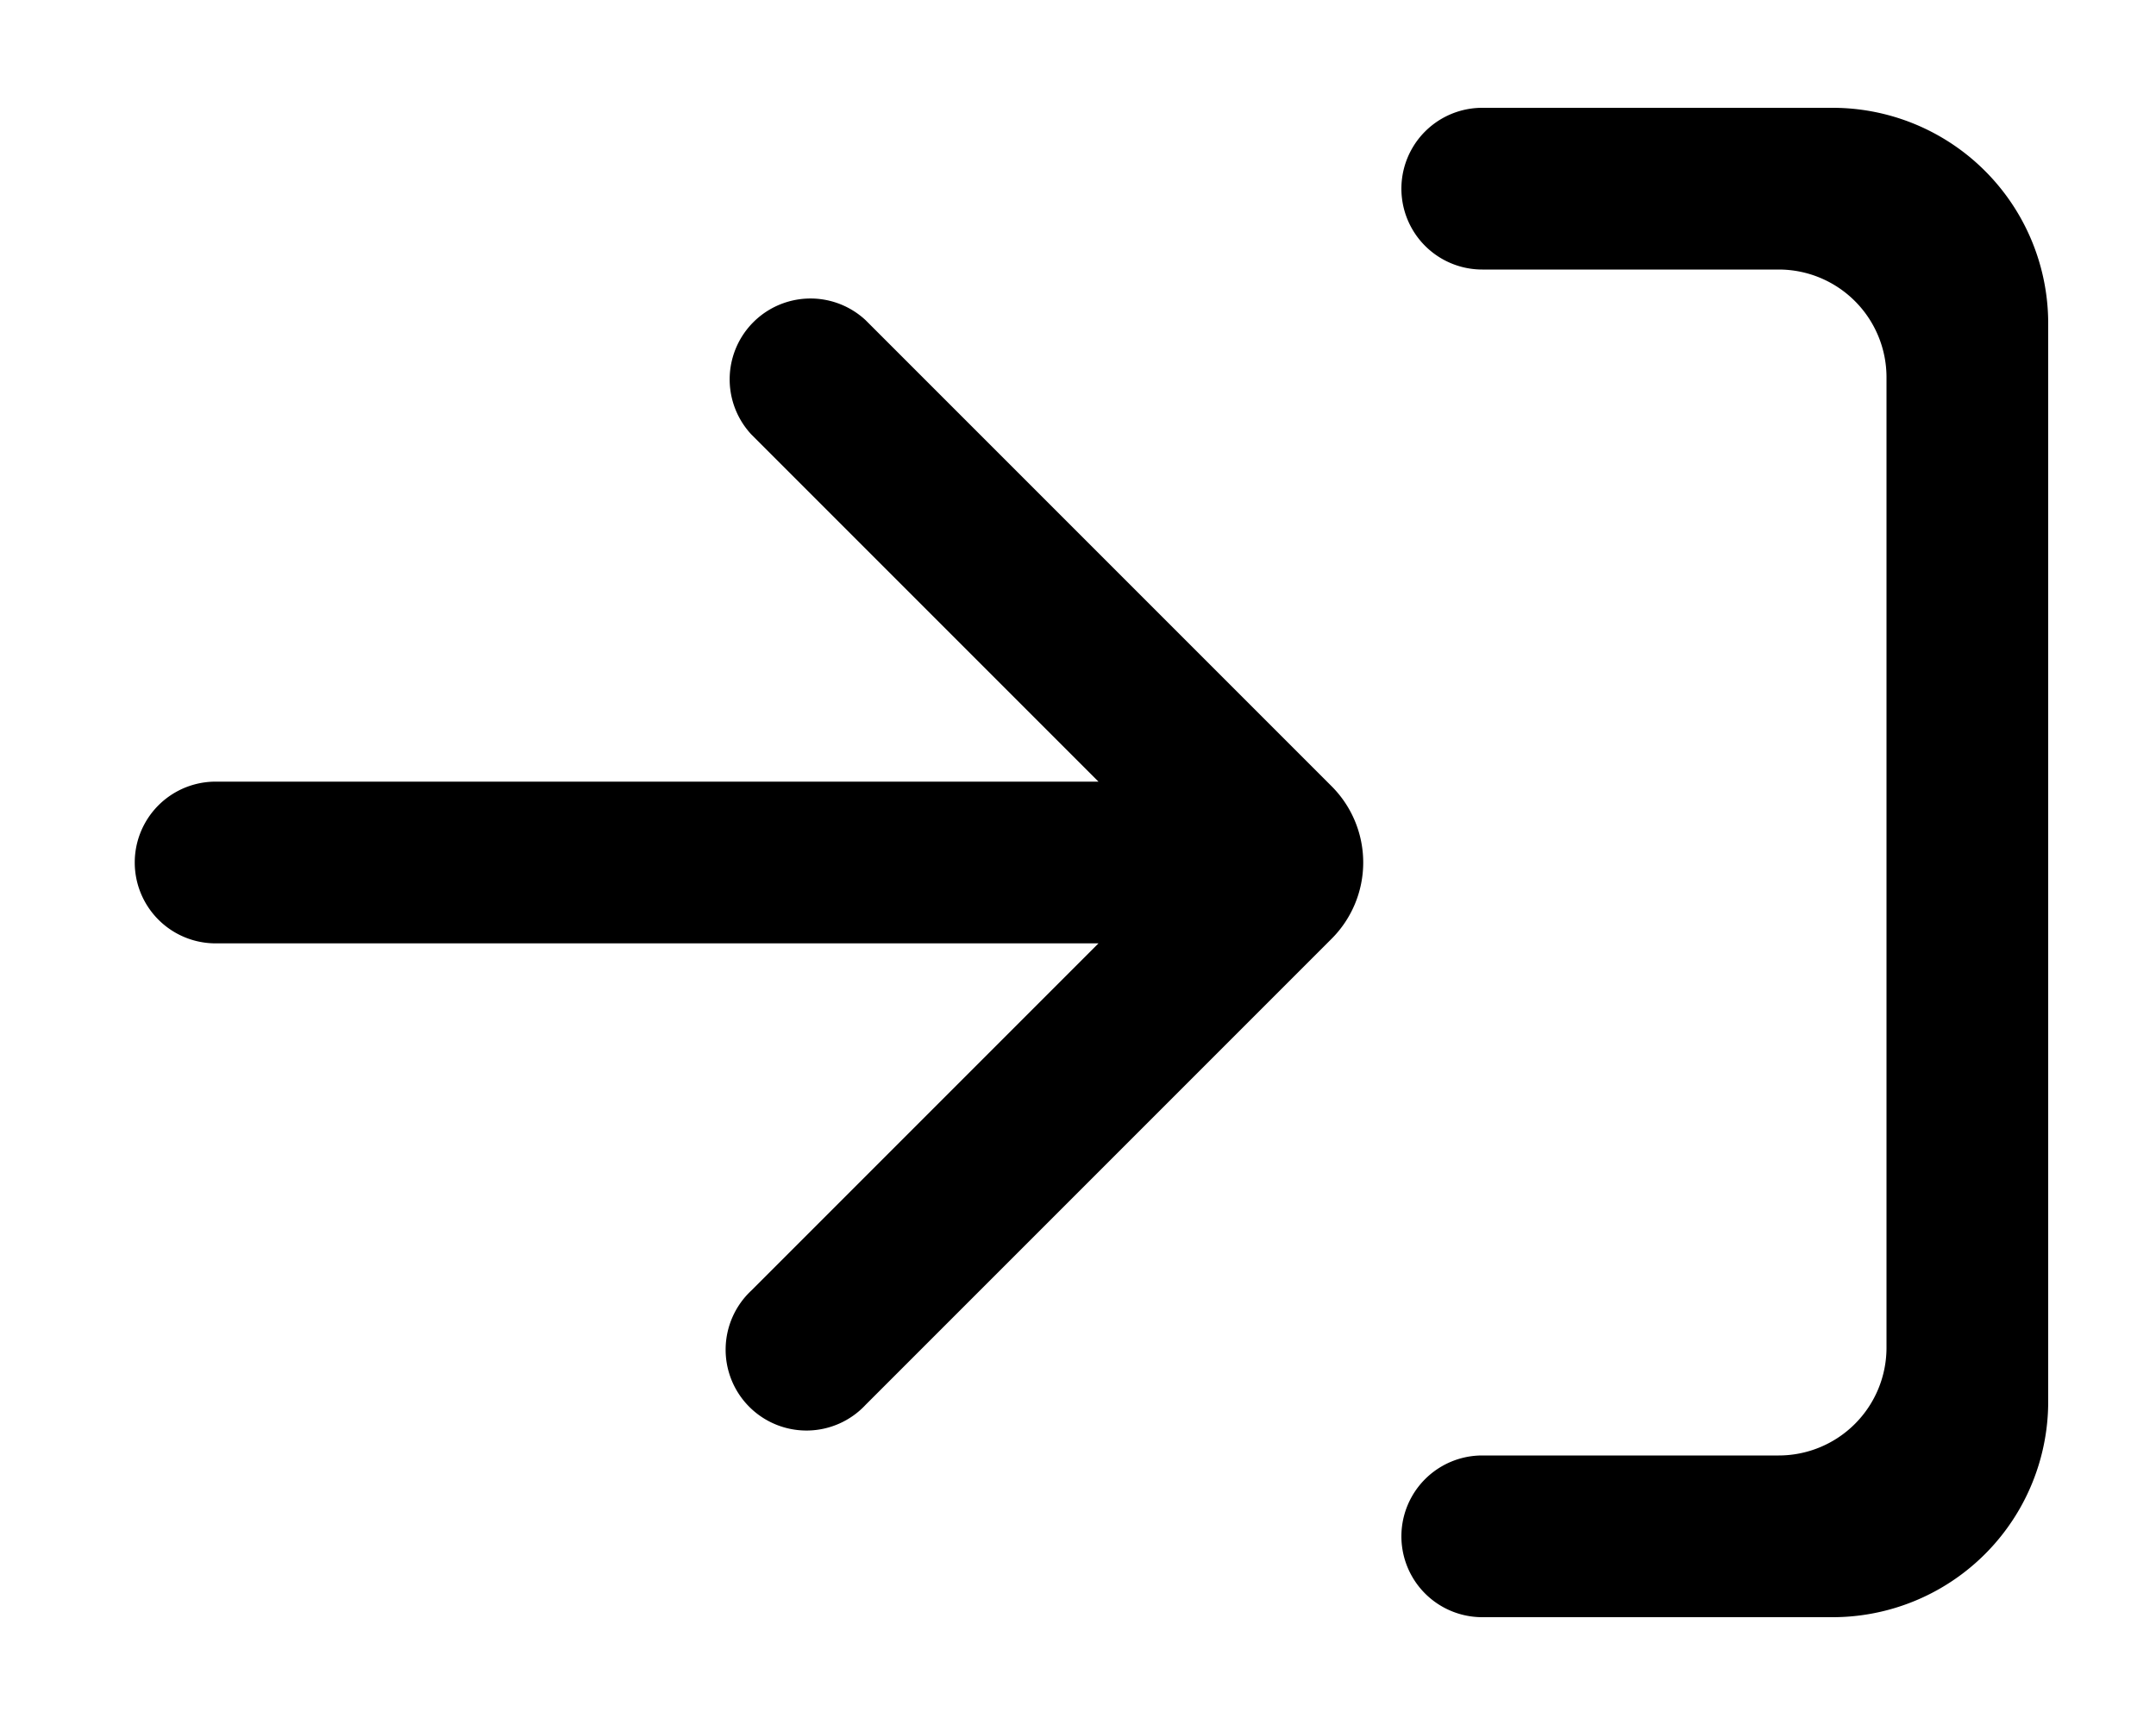 <svg xmlns="http://www.w3.org/2000/svg" viewBox="0 0 20 16" fill="currentColor">
  <path d="M13.75 2.5h2.75a1 1 0 0 1 1 1v9a1 1 0 0 1-1 1h-2.75a.75.75 0 0 0 0 1.5H17a2 2 0 0 0 2-2V3a2 2 0 0 0-2-2h-3.25a.75.75 0 0 0 0 1.5zm-5.72.47a.75.75 0 0 0-1.06 1.06l3.22 3.22H2a.75.75 0 0 0 0 1.5h8.19l-3.22 3.22a.75.75 0 1 0 1.06 1.06l4.32-4.32a1 1 0 0 0 0-1.42L8.03 2.97z"/>
</svg>
